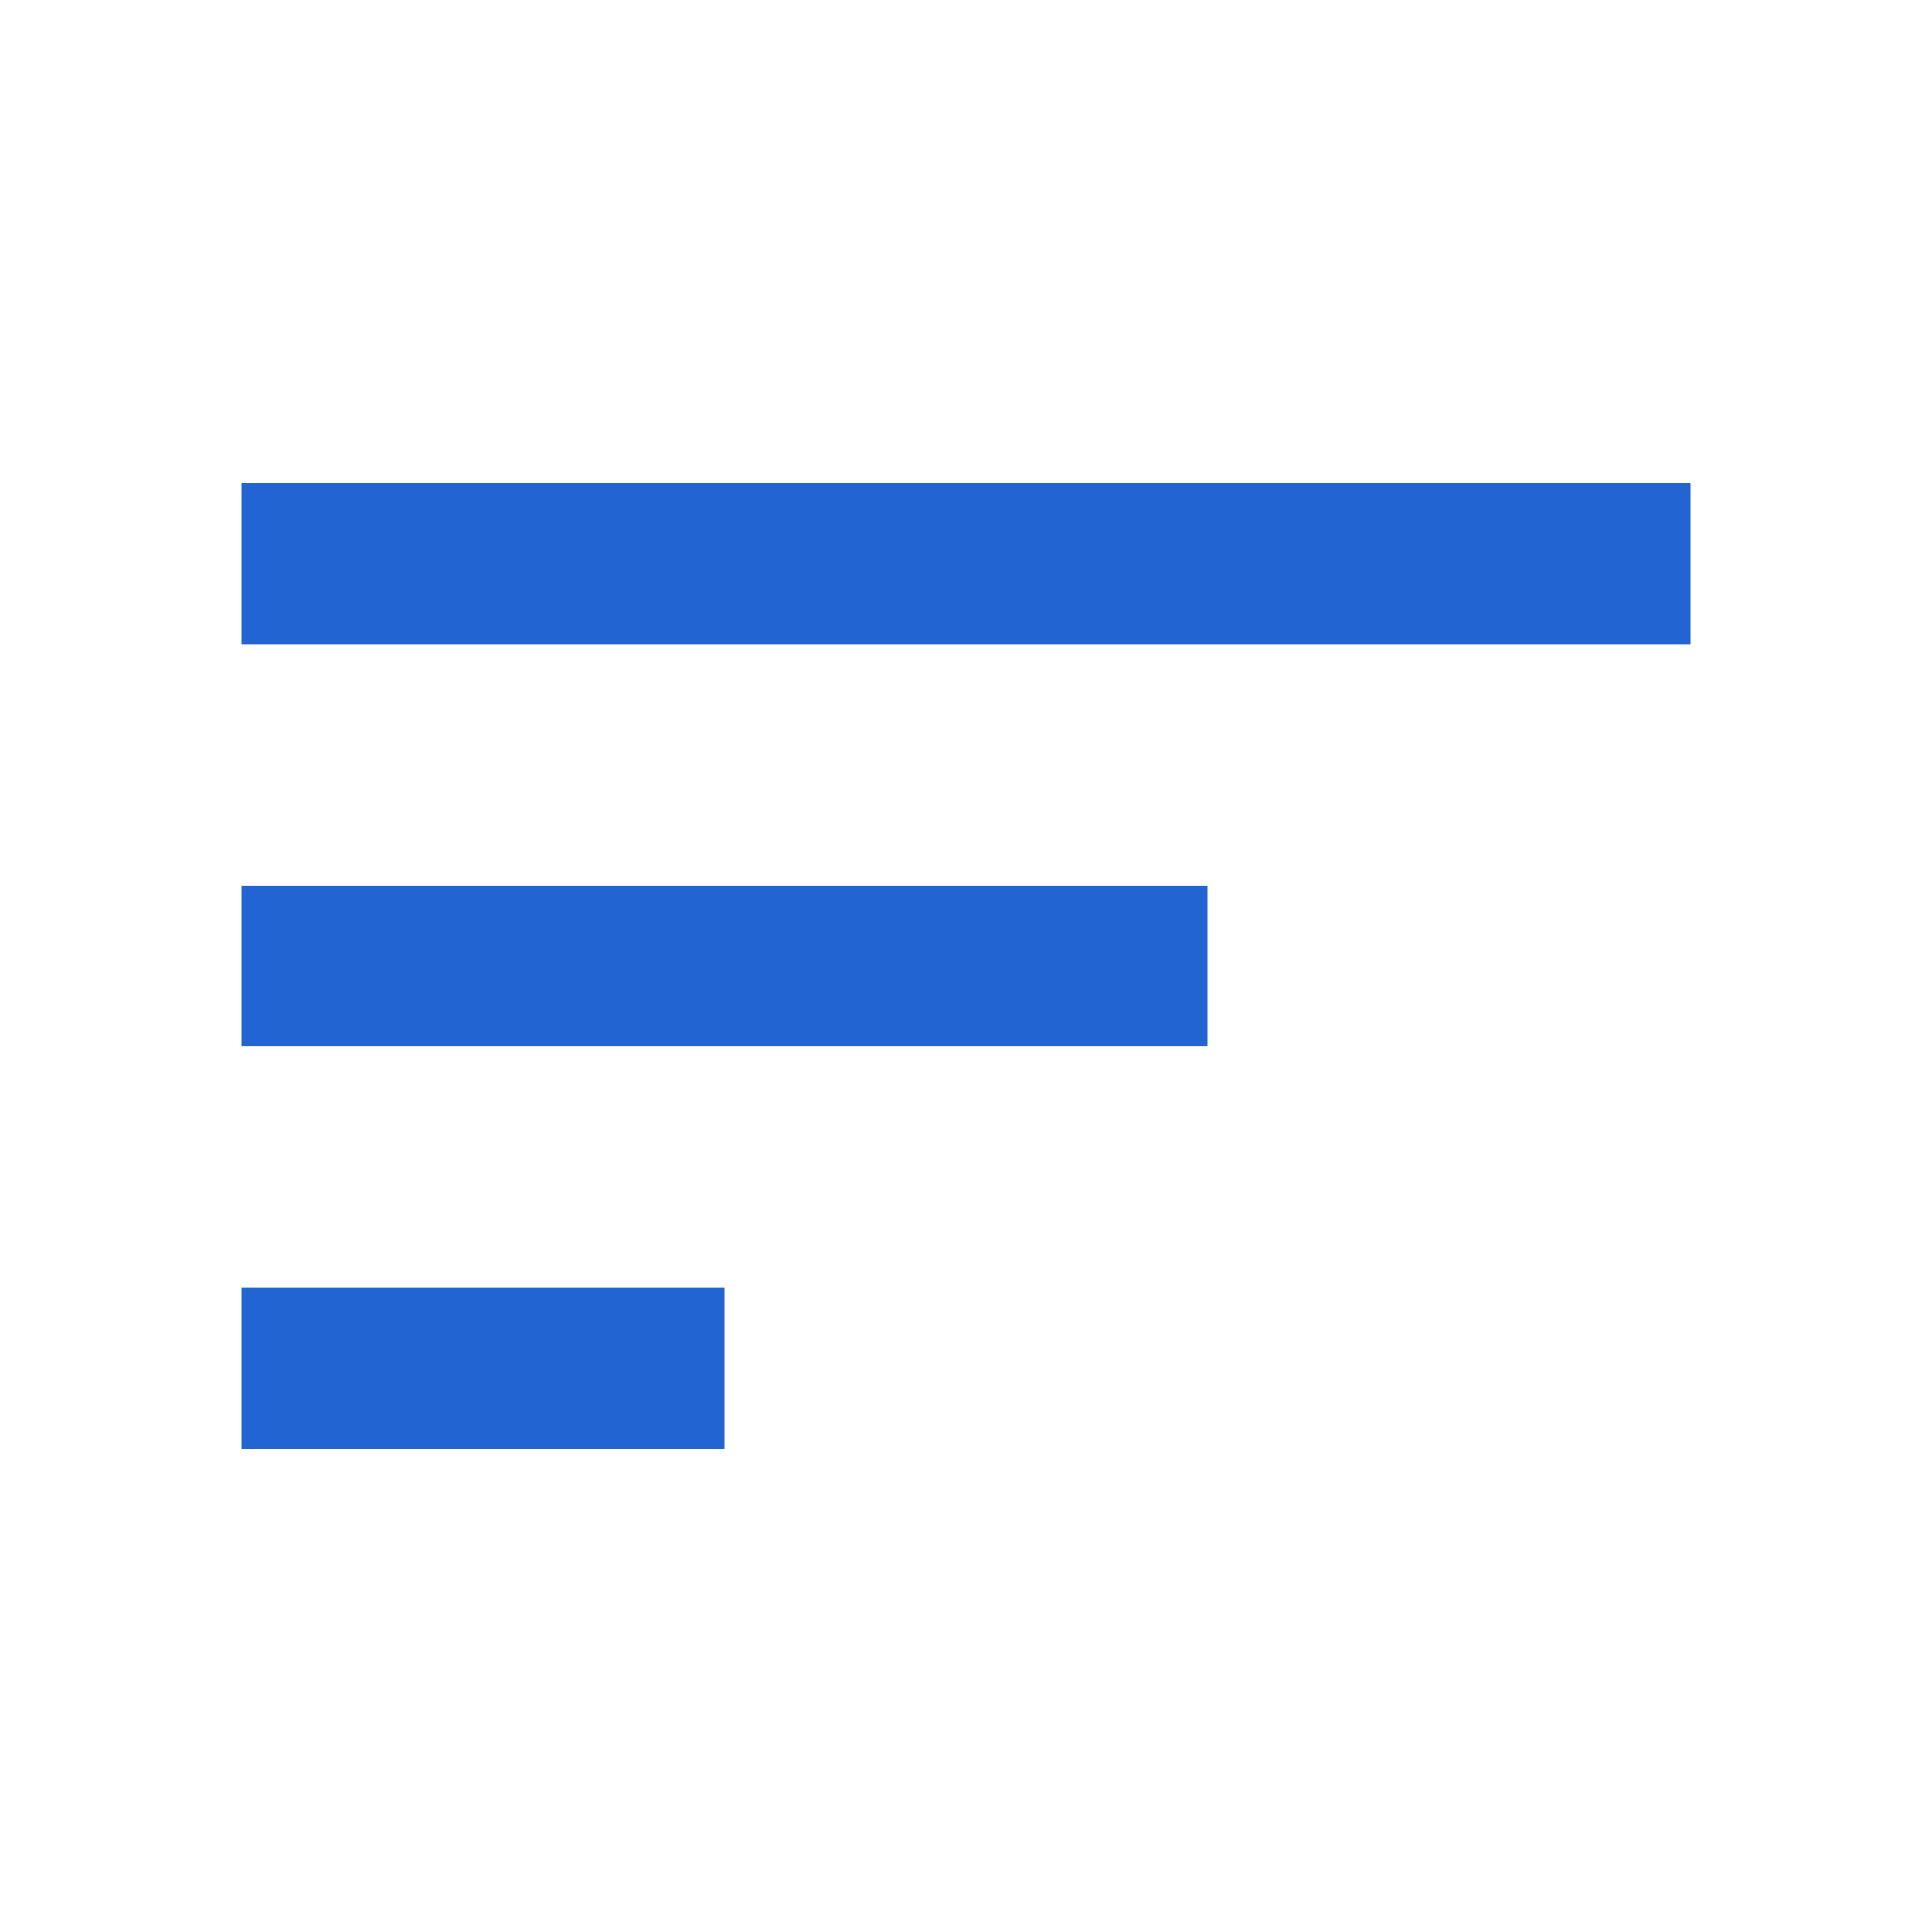 <svg width="20" height="20" viewBox="0 0 20 20" fill="none" xmlns="http://www.w3.org/2000/svg">
<g clip-path="url(#clip0_215_2654)">
<path d="M2.5 15H7.5V13.333H2.5V15ZM2.5 5V6.667H17.5V5H2.5ZM2.5 10.833H12.5V9.167H2.5V10.833Z" fill="#2264D1"/>
</g>
<defs>
<clipPath id="clip0_215_2654">
<rect width="20" height="20" fill="white"/>
</clipPath>
</defs>
</svg>
